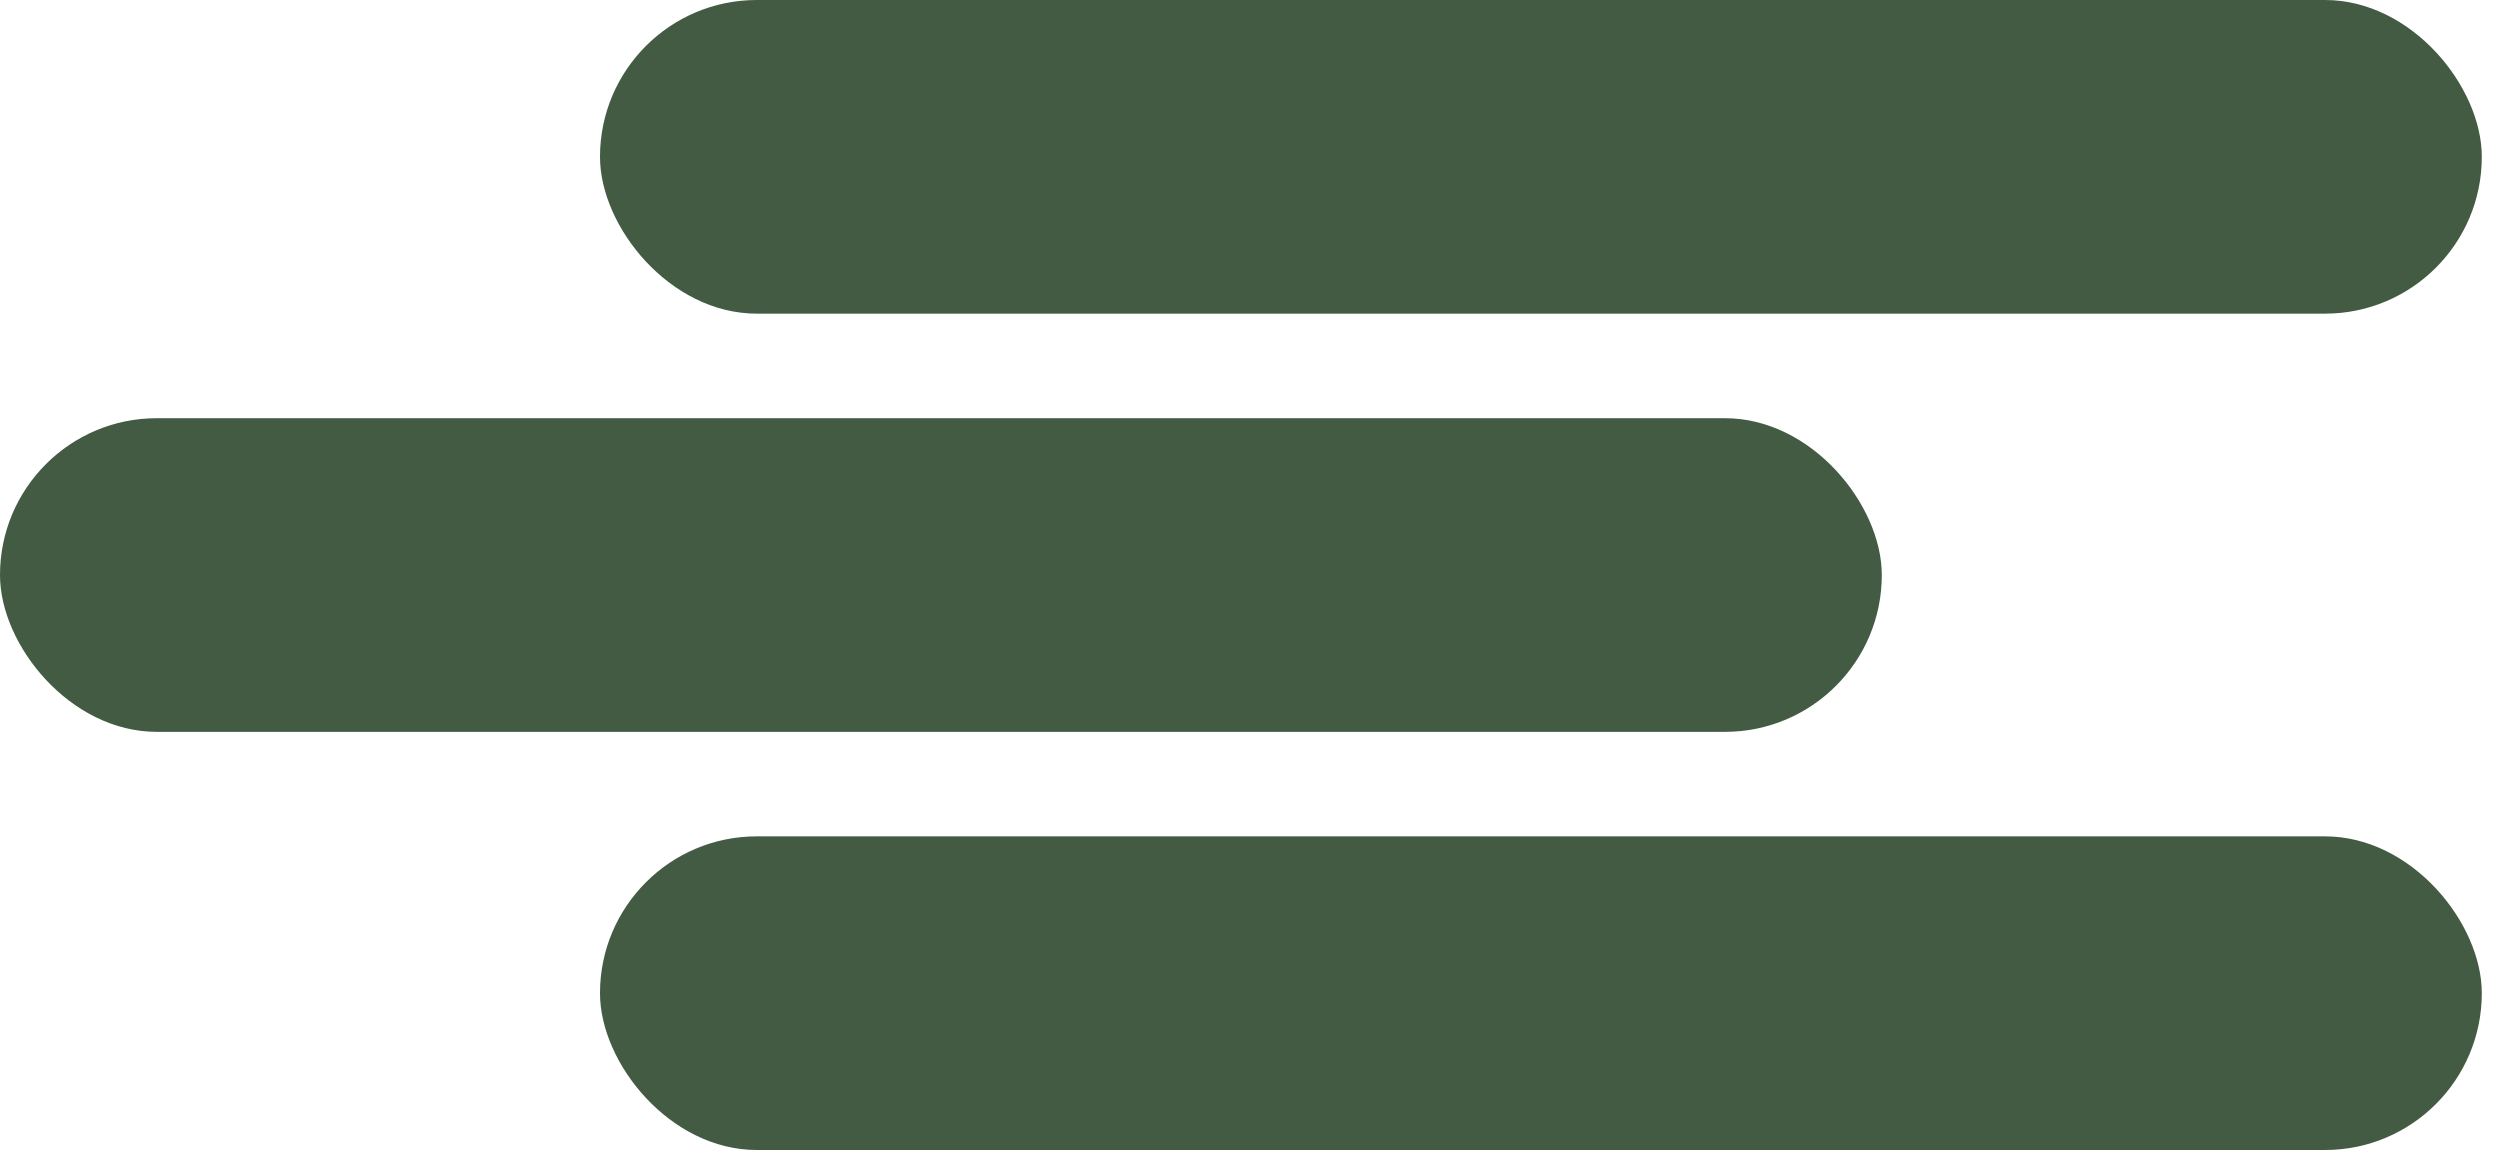<svg width="50" height="23" viewBox="0 0 50 23" fill="none" xmlns="http://www.w3.org/2000/svg">
<rect x="12" width="37.636" height="6.273" rx="3.136" fill="#435B43"/>
<rect y="8.364" width="37.636" height="6.273" rx="3.136" fill="#435B43"/>
<rect x="12" y="16.727" width="37.636" height="6.273" rx="3.136" fill="#435B43"/>
</svg>
